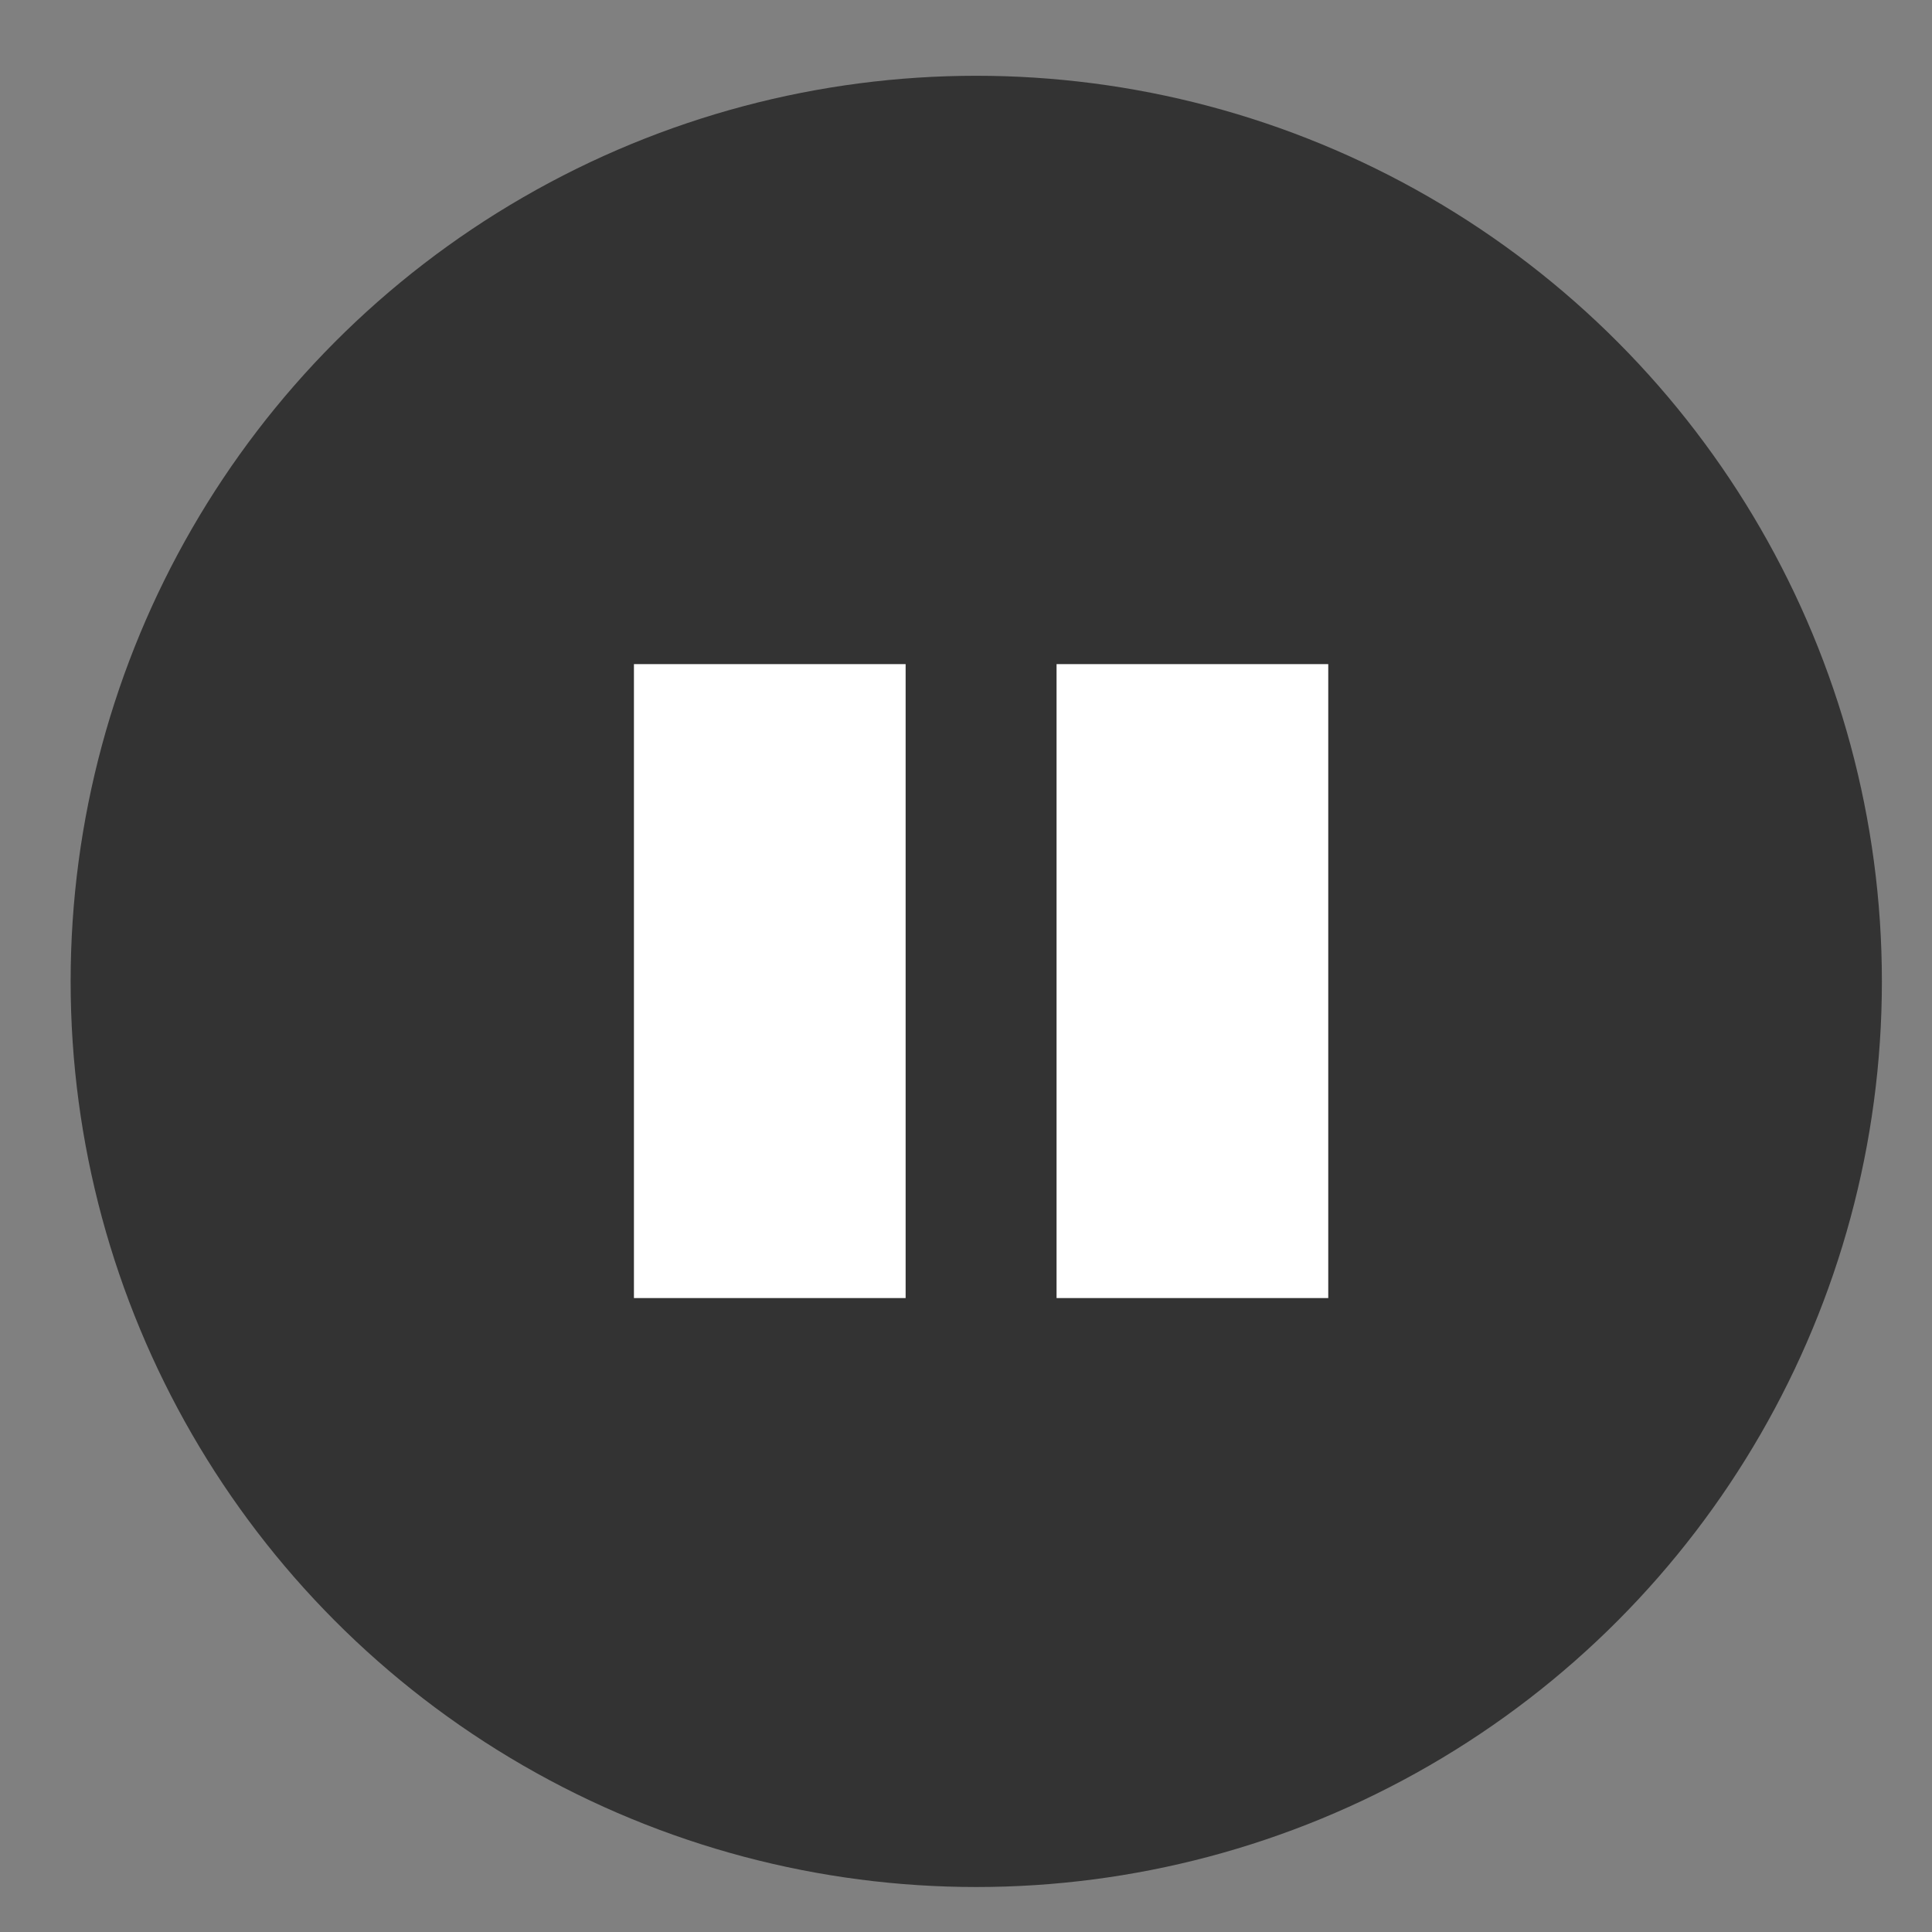 <svg version="1.1" id="Layer_1" xmlns="http://www.w3.org/2000/svg" xmlns:xlink="http://www.w3.org/1999/xlink" x="0px" y="0px" width="64px" height="64px" viewBox="0 0 64 64" enable-background="new 0 0 64 64" xml:space="preserve"><rect x="0" y="0" width="64" height="64" fill="#808080" stroke="none"/><g><circle fill="#333333" cx="32.34" cy="32.51" r="30"/><g><rect x="35" y="22" fill="#FFFFFF" width="9" height="21"/><rect x="21" y="22" fill="#FFFFFF" width="9" height="21"/></g></g></svg>
